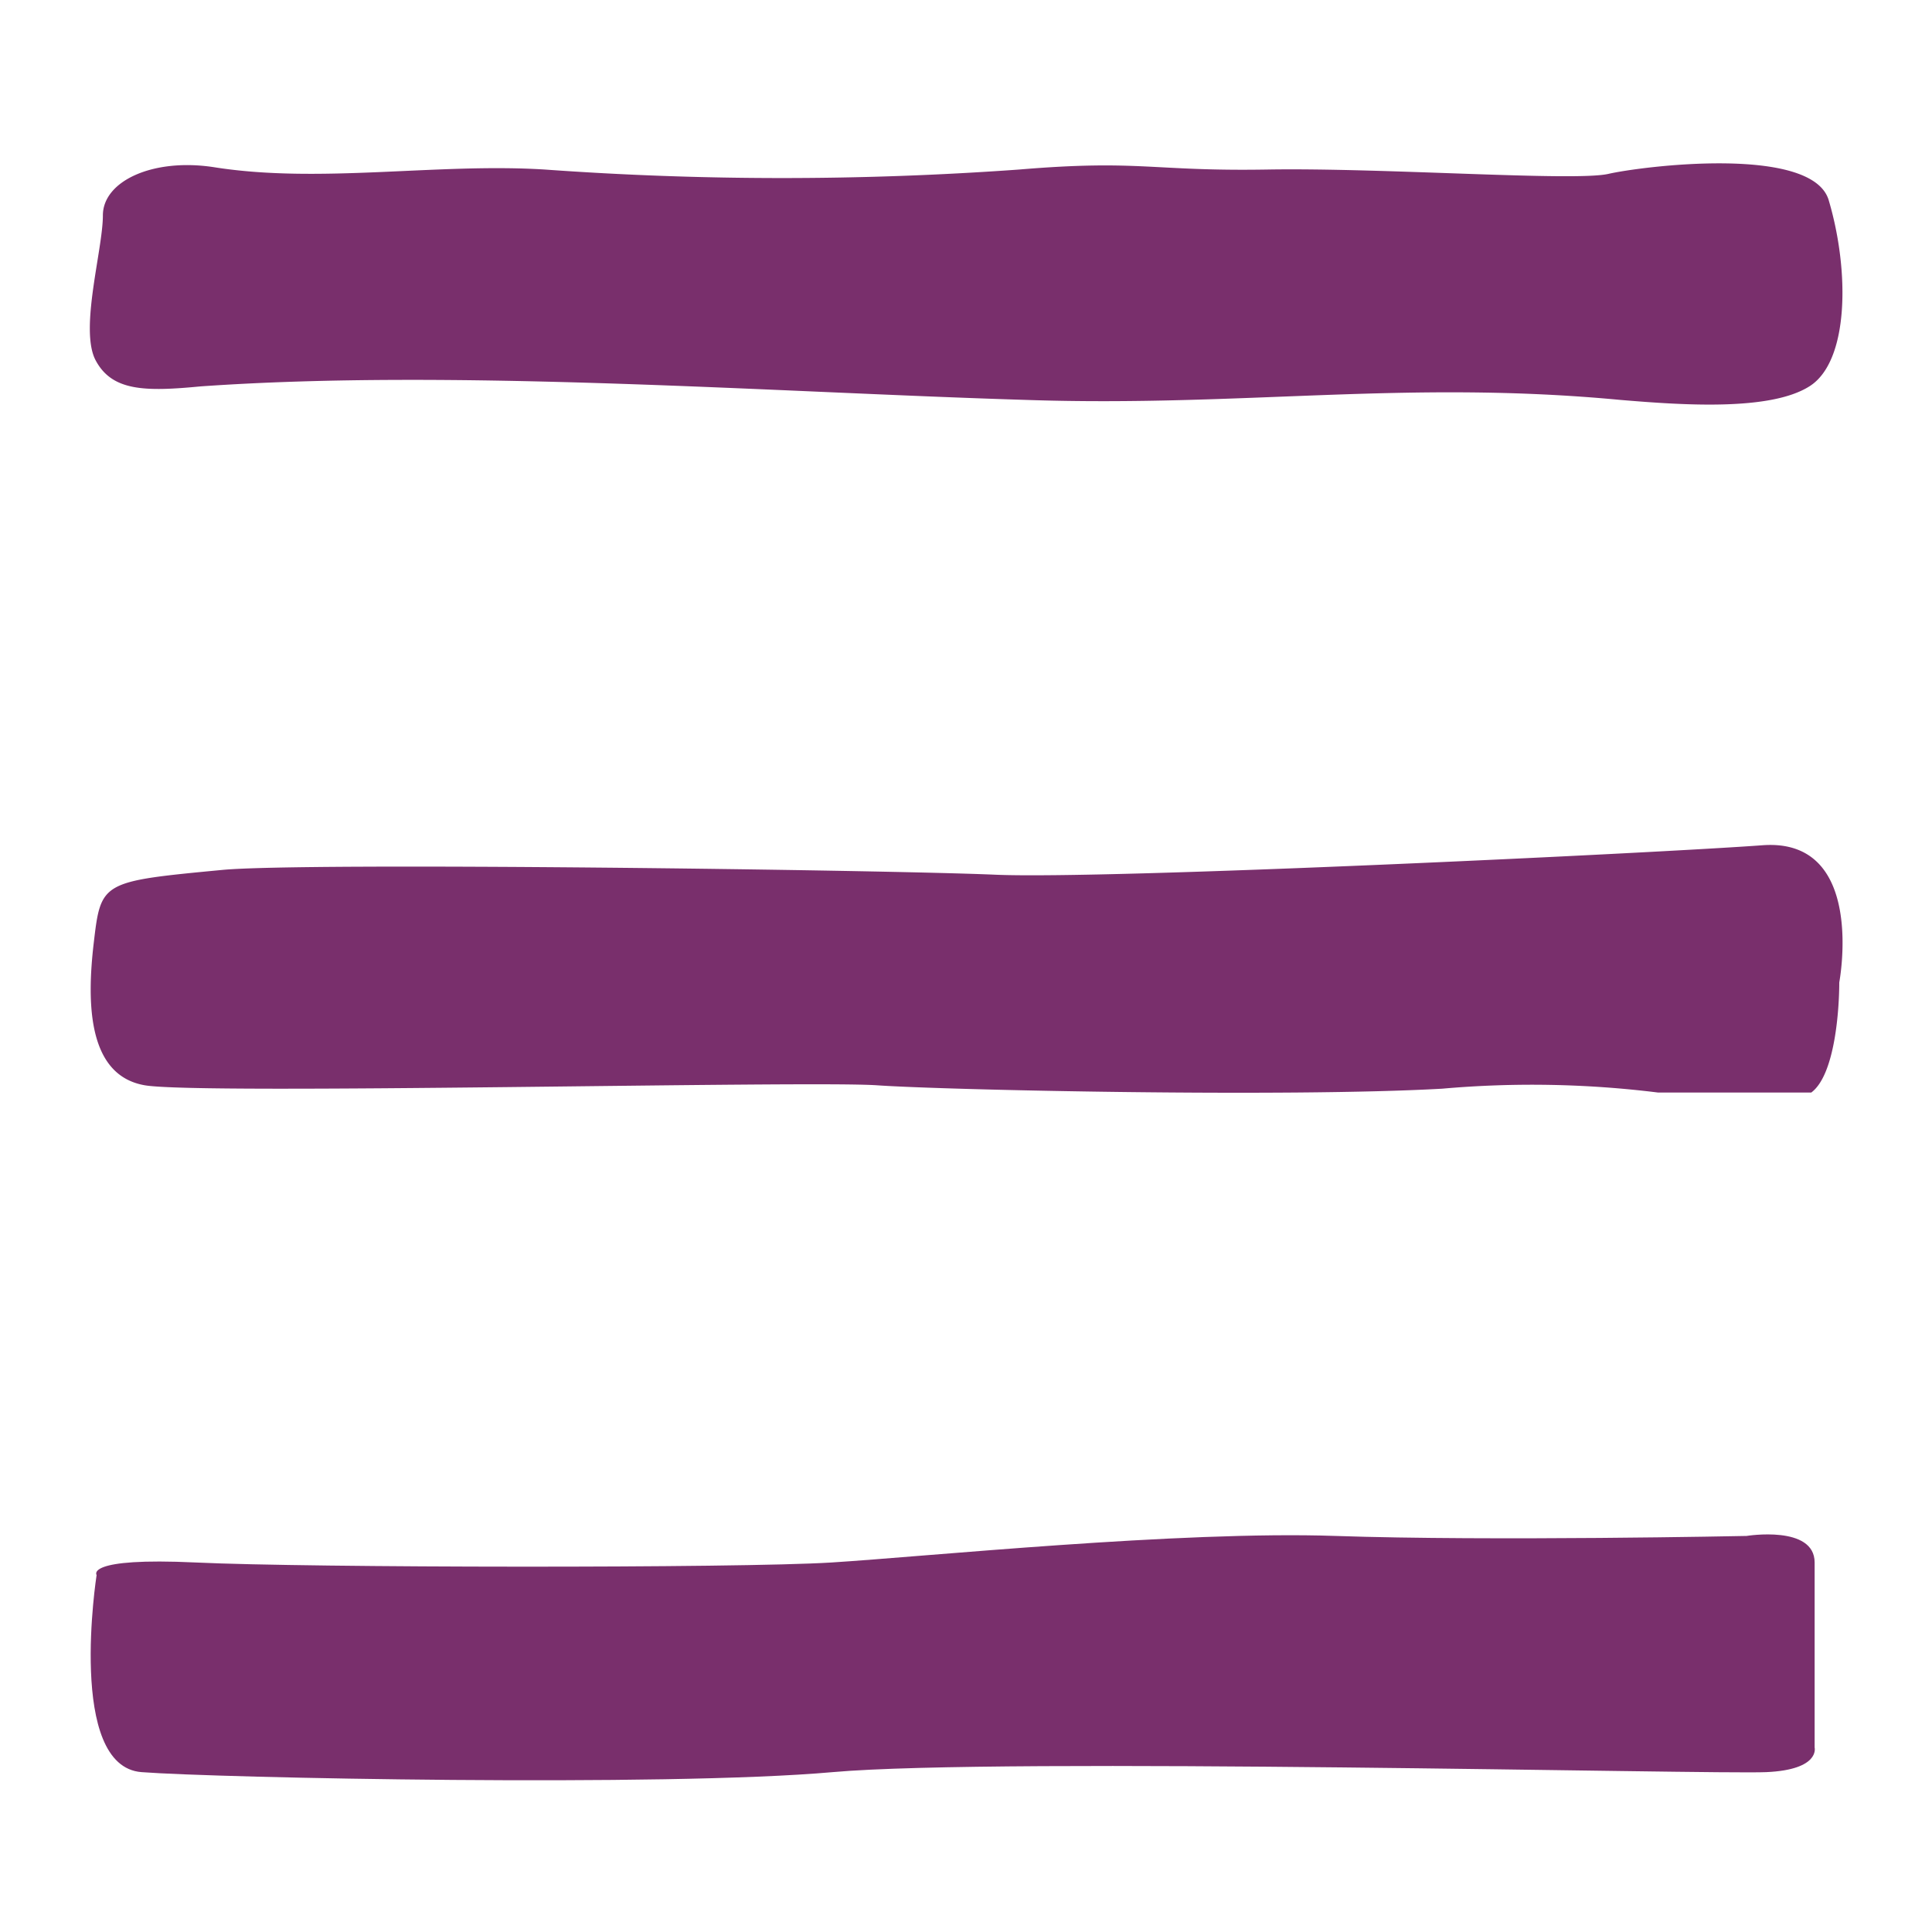 <svg id="Pieces" xmlns="http://www.w3.org/2000/svg" viewBox="0 0 40 40"><defs><style>.cls-1{fill:#792f6c;}</style></defs><path class="cls-1" d="M37.57,32.35v3.83s.12.46-1,.51-15.85-.31-19.33,0-12.76.12-14.31,0S2,32.61,2,32.61s-.26-.37,2.06-.26,11.22.12,13.15,0,7.22-.66,10.44-.55,8.51,0,8.51,0S37.57,31.57,37.57,32.35Z"/><path class="cls-1" d="M38.08,20.34h0s.57-3-1.59-2.84-13.57.71-15.88.61-14.3-.26-16-.1c-2.52.24-2.52.24-2.67,1.52S1.83,22.27,3,22.47s13.72-.1,15.16,0,8.52.25,11.7.07a21.17,21.17,0,0,1,4.47.08H37.5C38,22.25,38.08,20.86,38.08,20.34Z"/><path class="cls-1" d="M37.46,8c.82-.51.84-2.38.4-3.86C37.51,3,34,3.44,33.3,3.6s-4.66-.13-7.06-.09-2.63-.21-5.14,0a68.48,68.48,0,0,1-9.82,0c-2.24-.14-4.67.3-6.86-.05-1.26-.19-2.29.29-2.29,1s-.49,2.36-.15,3S3,8.11,4.15,8c5.26-.37,11.83.12,17.1.28,4.48.15,7.86-.42,12.3,0C34.86,8.39,36.65,8.51,37.46,8Z"/></svg>